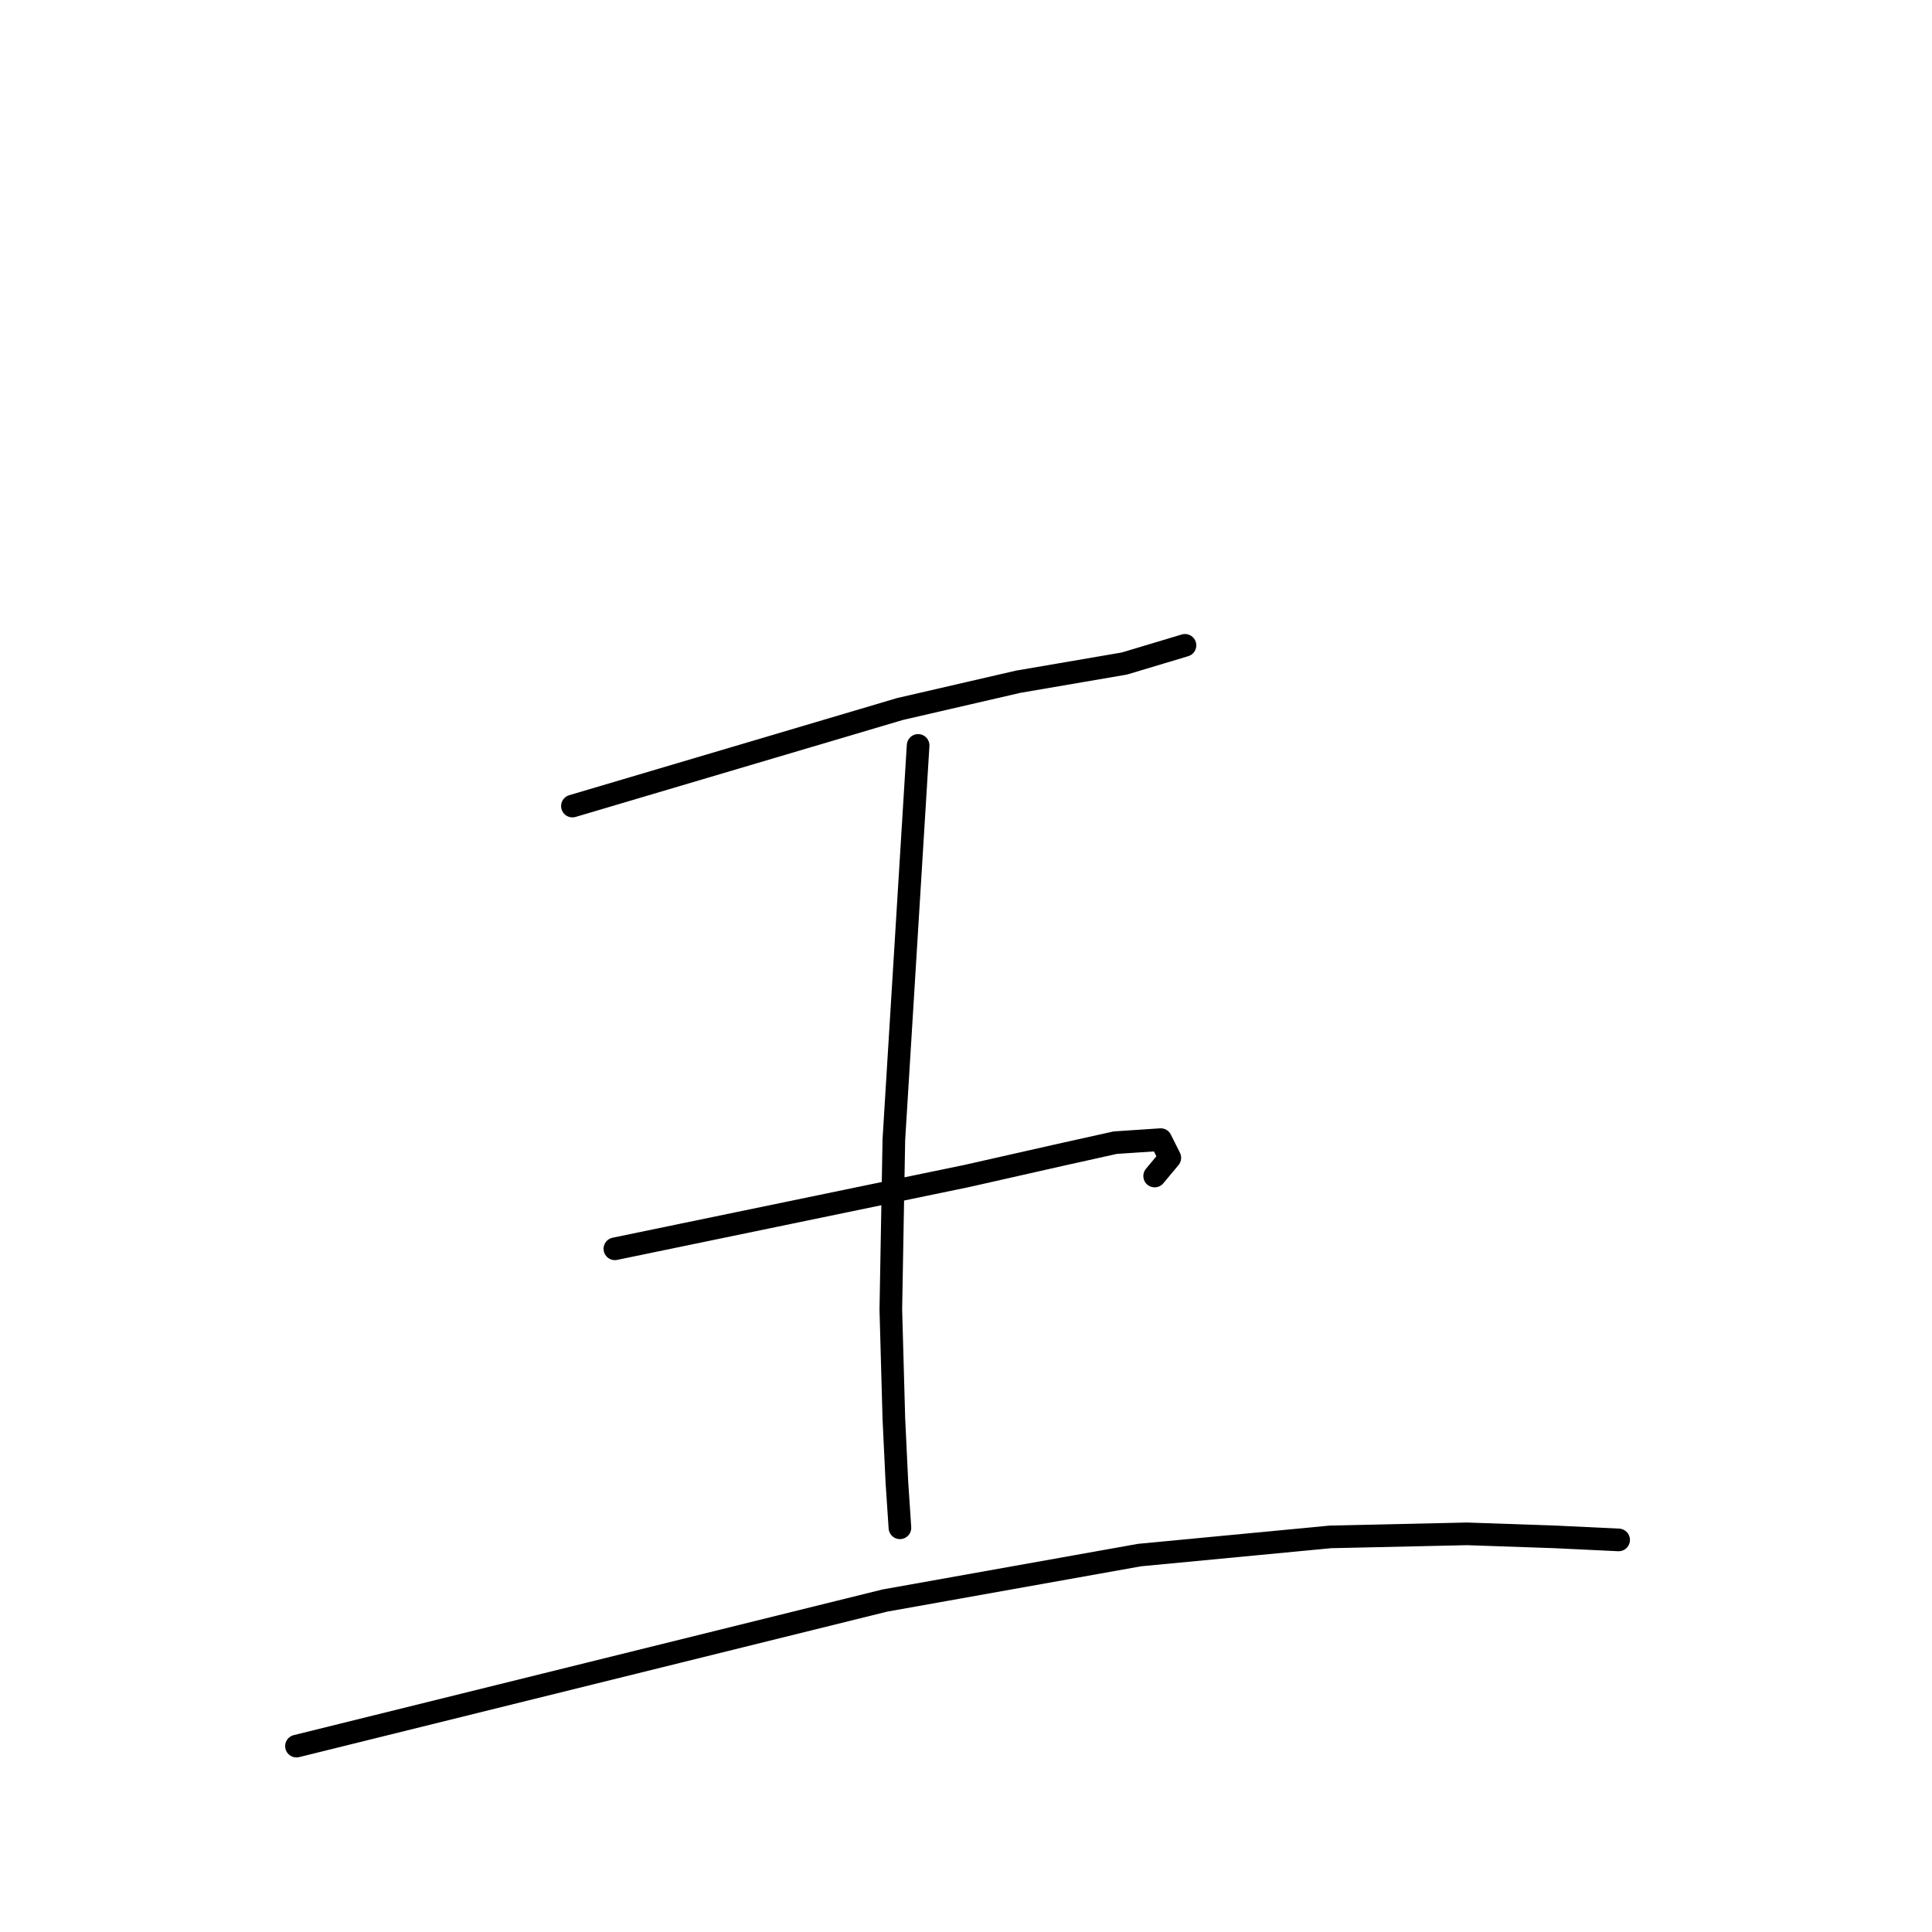 <?xml version="1.0" standalone="no"?>
    <svg width="256" height="256" xmlns="http://www.w3.org/2000/svg" version="1.1">
    <polyline stroke="black" stroke-width="3" stroke-linecap="round" fill="transparent" stroke-linejoin="round" points="75.849 106.808 97.547 100.379 119.245 93.95 134.916 90.333 148.979 87.922 157.016 85.511 157.016 85.511 " />
        <polyline stroke="black" stroke-width="3" stroke-linecap="round" fill="transparent" stroke-linejoin="round" points="121.656 98.771 120.049 124.889 118.441 151.007 118.039 173.509 118.441 187.974 118.843 196.412 119.245 202.44 119.245 202.44 " />
        <polyline stroke="black" stroke-width="3" stroke-linecap="round" fill="transparent" stroke-linejoin="round" points="81.474 165.473 104.78 160.651 128.085 155.829 140.541 153.016 147.774 151.409 153.801 151.007 155.006 153.418 152.997 155.829 152.997 155.829 " />
        <polyline stroke="black" stroke-width="3" stroke-linecap="round" fill="transparent" stroke-linejoin="round" points="39.284 231.37 78.26 221.727 117.236 212.083 150.988 206.056 176.303 203.645 194.384 203.243 206.037 203.645 214.475 204.047 214.475 204.047 " />
        </svg>